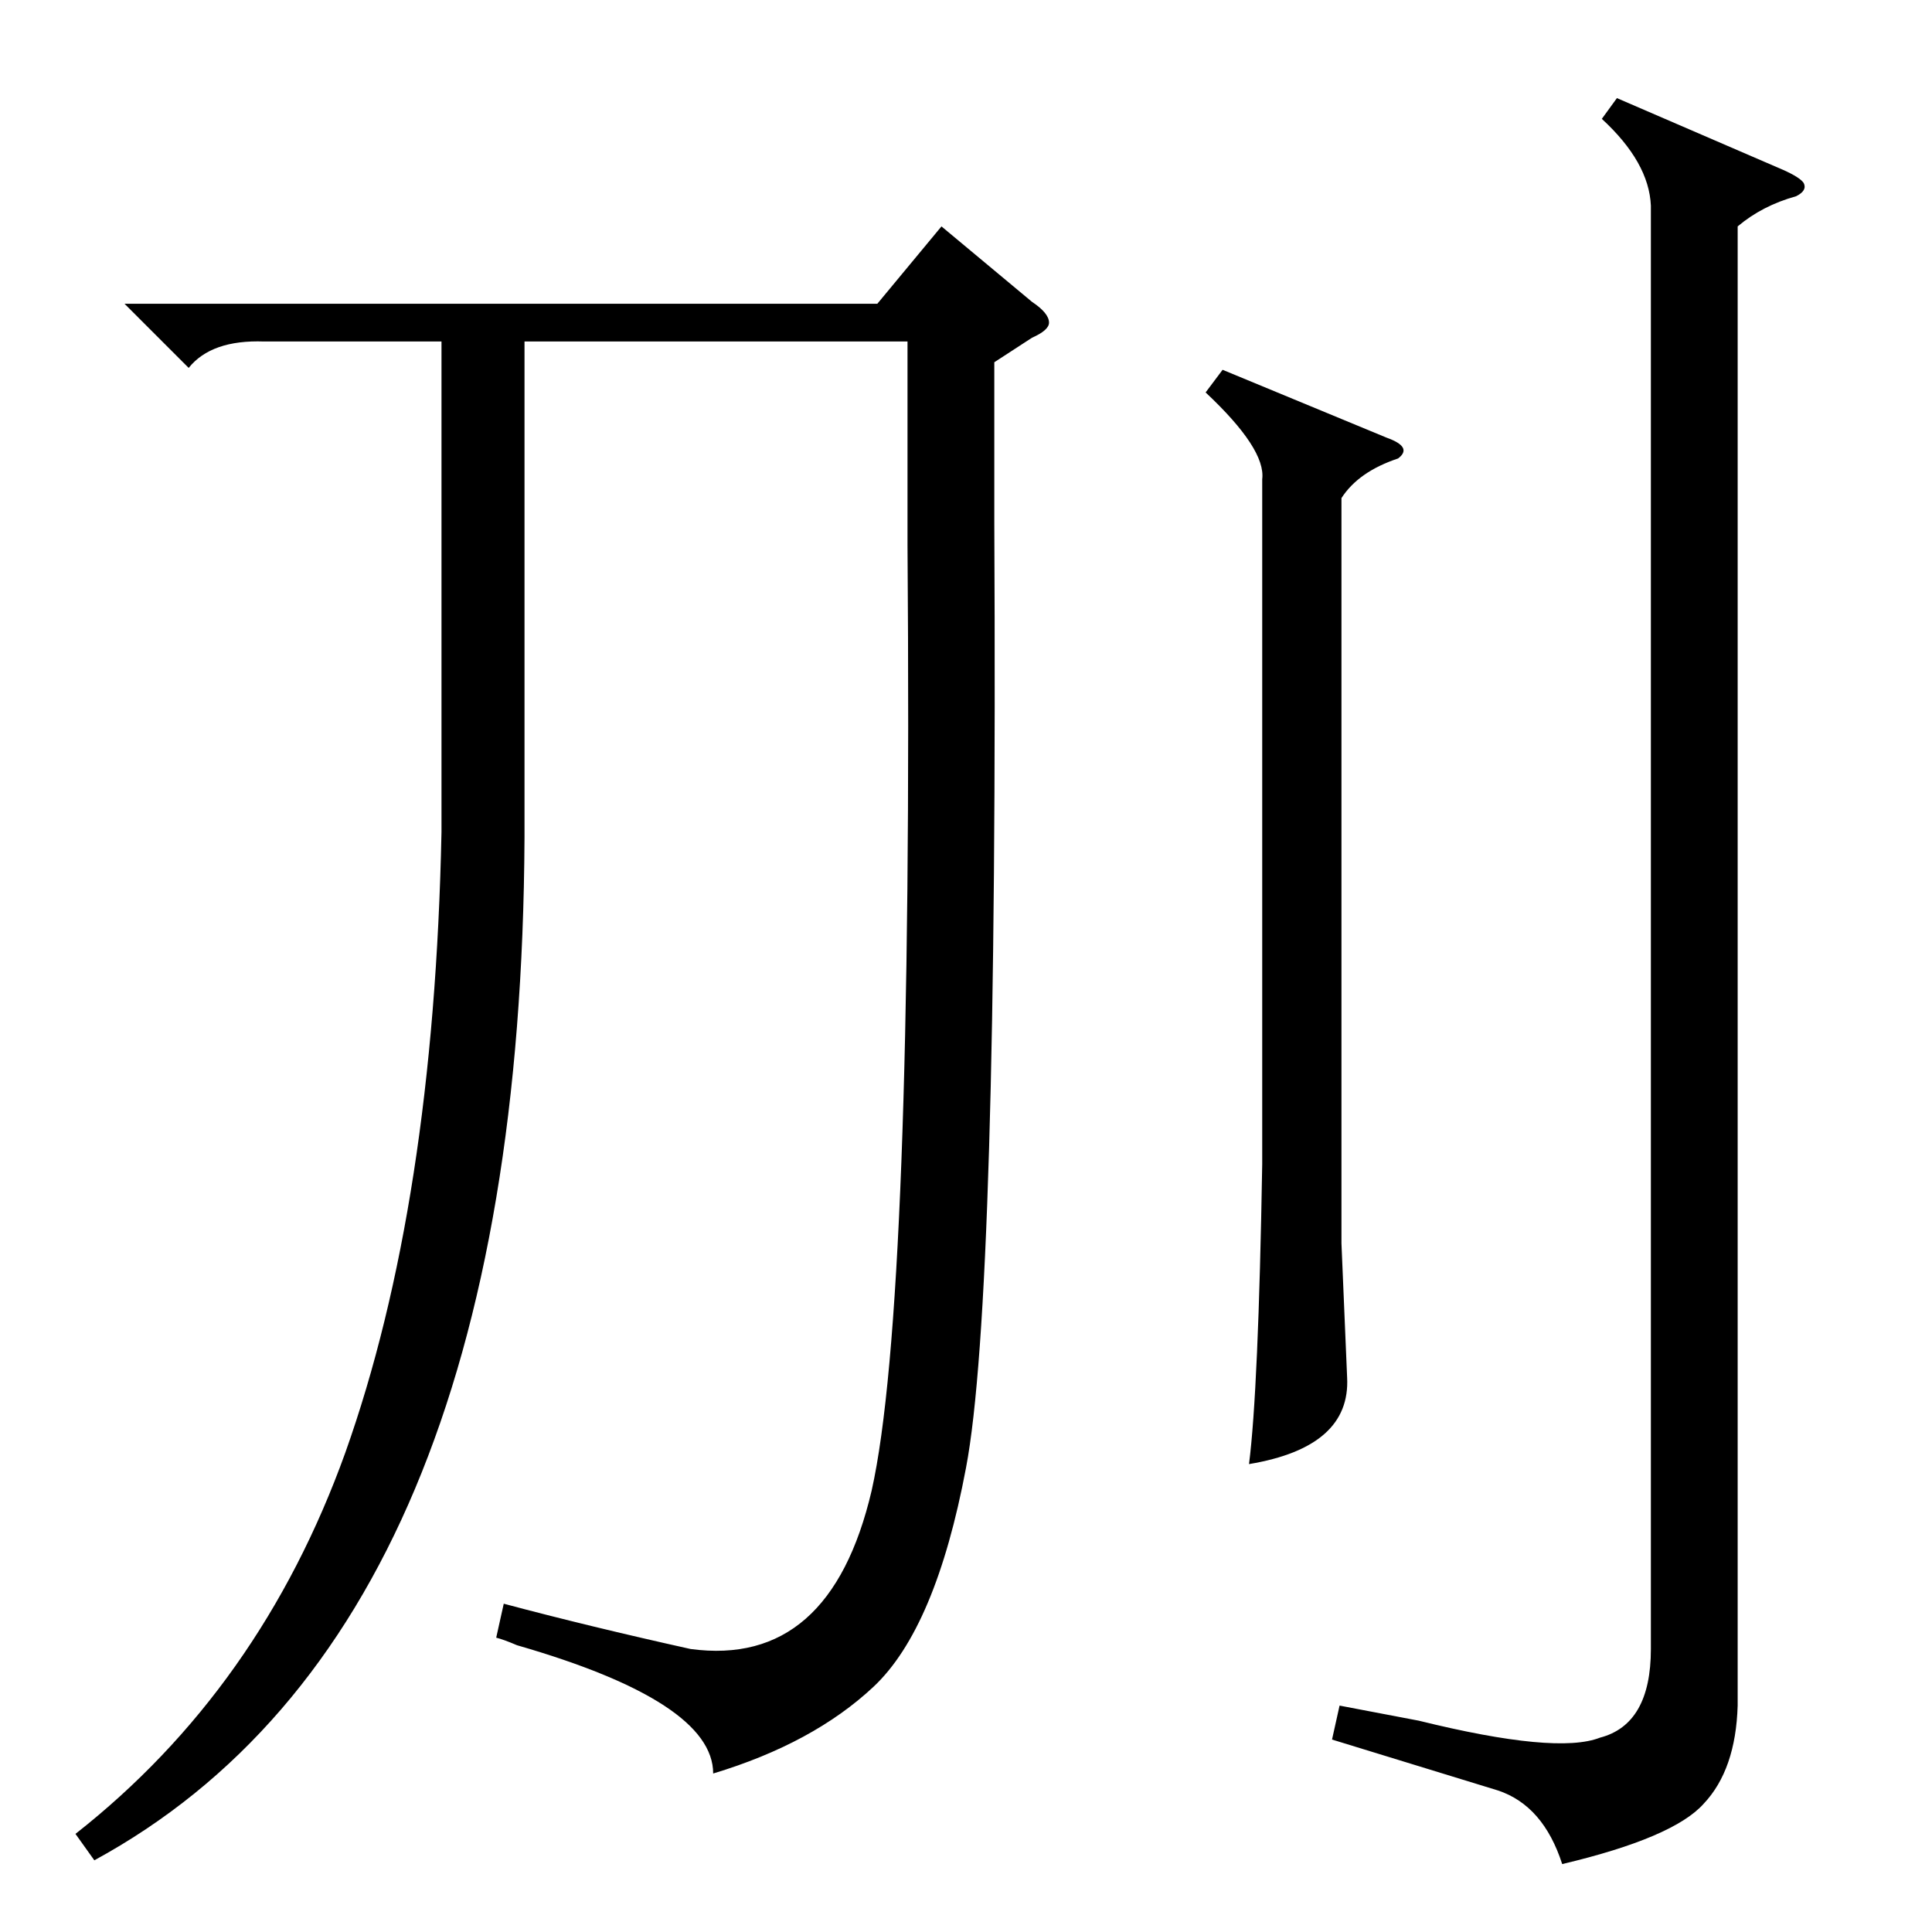 <?xml version="1.0" standalone="no"?>
<!DOCTYPE svg PUBLIC "-//W3C//DTD SVG 1.1//EN" "http://www.w3.org/Graphics/SVG/1.1/DTD/svg11.dtd" >
<svg xmlns="http://www.w3.org/2000/svg" xmlns:xlink="http://www.w3.org/1999/xlink" version="1.1" viewBox="0 -205 1024 1024">
  <g transform="matrix(1 0 0 -1 0 819)">
   <path fill="currentColor"
d="M527 832v-85q2 -412 -15 -501q-16 -85 -49 -116q-32 -30 -85 -46q0 38 -104 68q-7 3 -11 4l4 18q45 -12 99 -24q74 -10 96 84q22 98 19 501v108h-203v-263q-2 -419 -228 -542l-10 14q98 77 143 202q47 132 51 329v260h-94q-28 1 -40 -14l-34 34h399l34 41l48 -40
q9 -6 9 -11q0 -4 -9 -8zM875 915q-1 23 -26 46l8 11l88 -38q9 -4 11 -7q2 -4 -4 -7q-18 -5 -31 -16v-784q-1 -34 -18 -52q-16 -18 -75 -32q-10 31 -34 39l-88 27l4 18l42 -8q73 -18 96 -9q27 7 27 47v765zM648 828l87 -36q14 -5 6 -11q-21 -7 -30 -21v-395l3 -71
q2 -37 -52 -46q5 39 7 159v363q2 16 -30 46z" />
  </g>

</svg>
